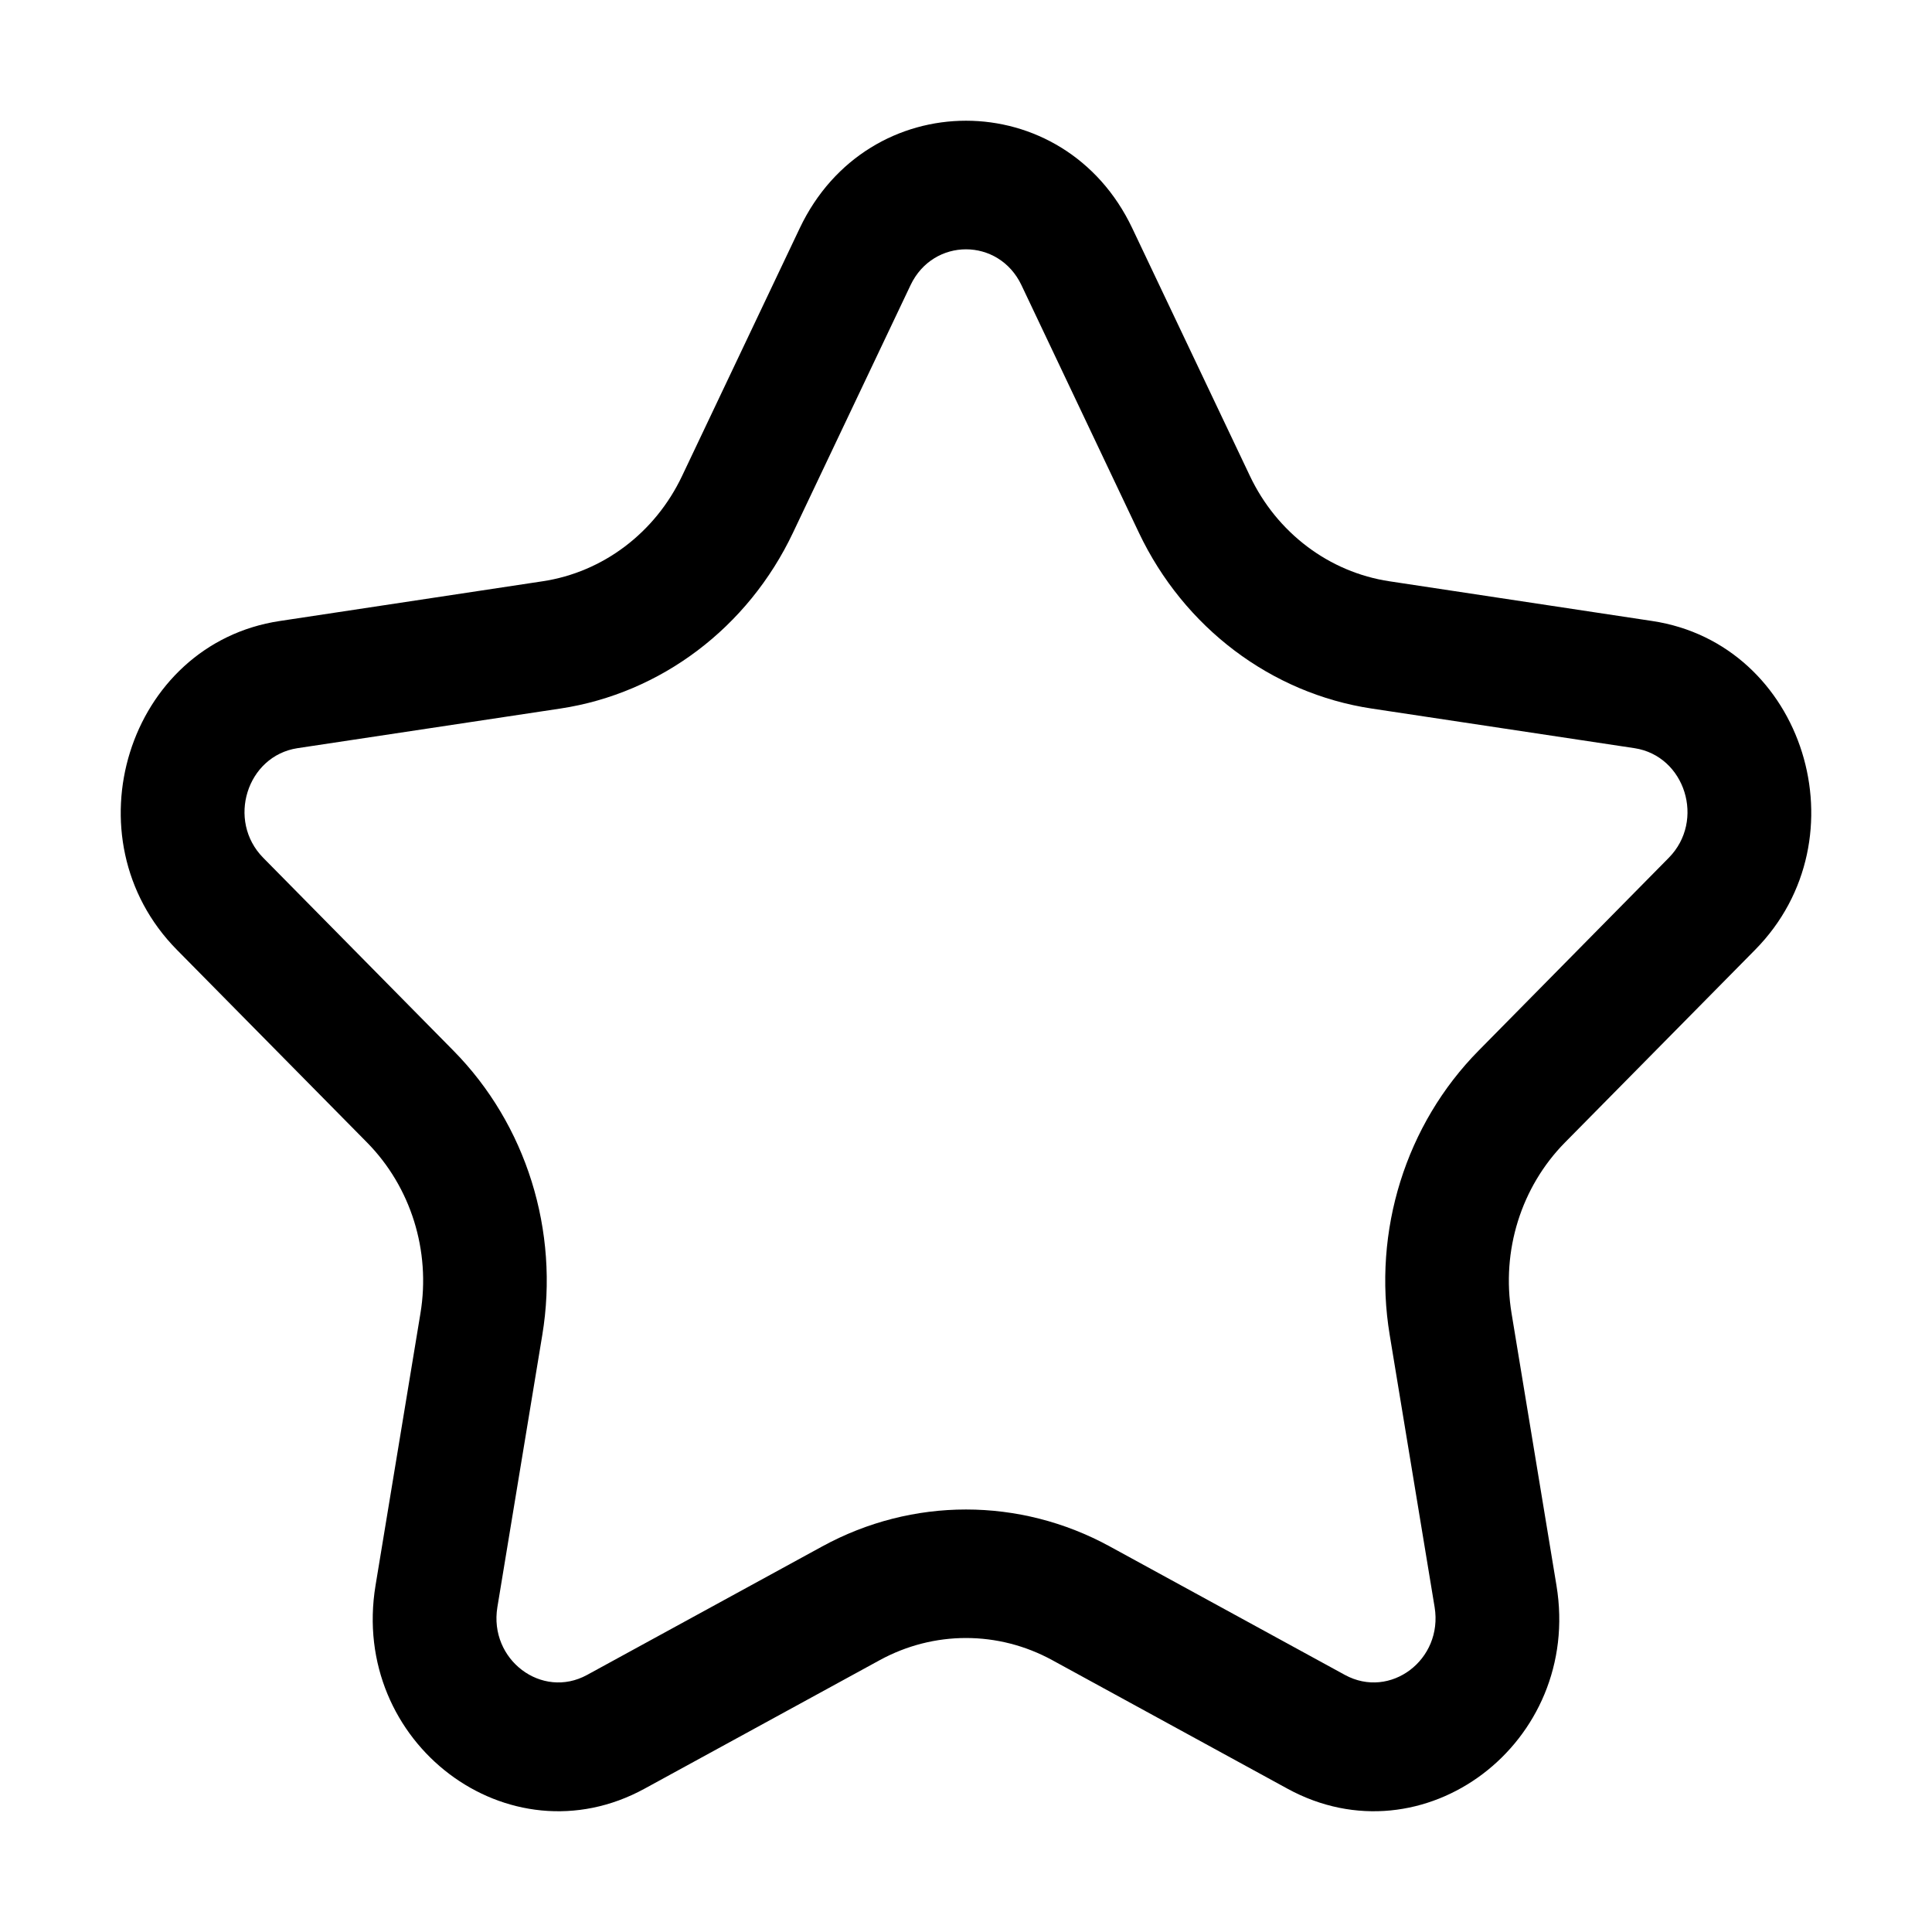 <svg width="16" height="16" viewBox="0 0 16 16" fill="none" xmlns="http://www.w3.org/2000/svg">
<path fill-rule="evenodd" clip-rule="evenodd" d="M9.432 4.412L8.459 2.361C8.271 1.966 7.729 1.966 7.541 2.361L6.567 4.412C6.195 5.197 5.474 5.742 4.64 5.868L2.464 6.196C2.044 6.26 1.876 6.796 2.18 7.104L3.755 8.701C4.358 9.312 4.634 10.193 4.491 11.056L4.119 13.31C4.048 13.745 4.487 14.076 4.862 13.871L6.809 12.807C7.555 12.399 8.445 12.399 9.191 12.807L11.138 13.871C11.514 14.076 11.952 13.745 11.881 13.31L11.509 11.056C11.366 10.193 11.642 9.312 12.245 8.701L13.82 7.104C14.124 6.796 13.956 6.26 13.536 6.196L11.36 5.868C10.526 5.742 9.805 5.197 9.432 4.412ZM9.377 1.89C8.814 0.703 7.186 0.703 6.623 1.89L5.649 3.941C5.426 4.412 4.993 4.739 4.493 4.814L2.316 5.143C1.057 5.333 0.554 6.943 1.465 7.866L3.041 9.463C3.402 9.83 3.568 10.358 3.482 10.876L3.11 13.13C2.895 14.434 4.212 15.429 5.338 14.813L7.285 13.749C7.733 13.504 8.267 13.504 8.715 13.749L10.662 14.813C11.788 15.429 13.105 14.434 12.89 13.13L12.518 10.876C12.432 10.358 12.598 9.83 12.959 9.463L14.535 7.866C15.446 6.943 14.943 5.333 13.684 5.143L11.507 4.814C11.007 4.739 10.574 4.412 10.351 3.941L9.377 1.89Z" fill="black"/>
</svg>
